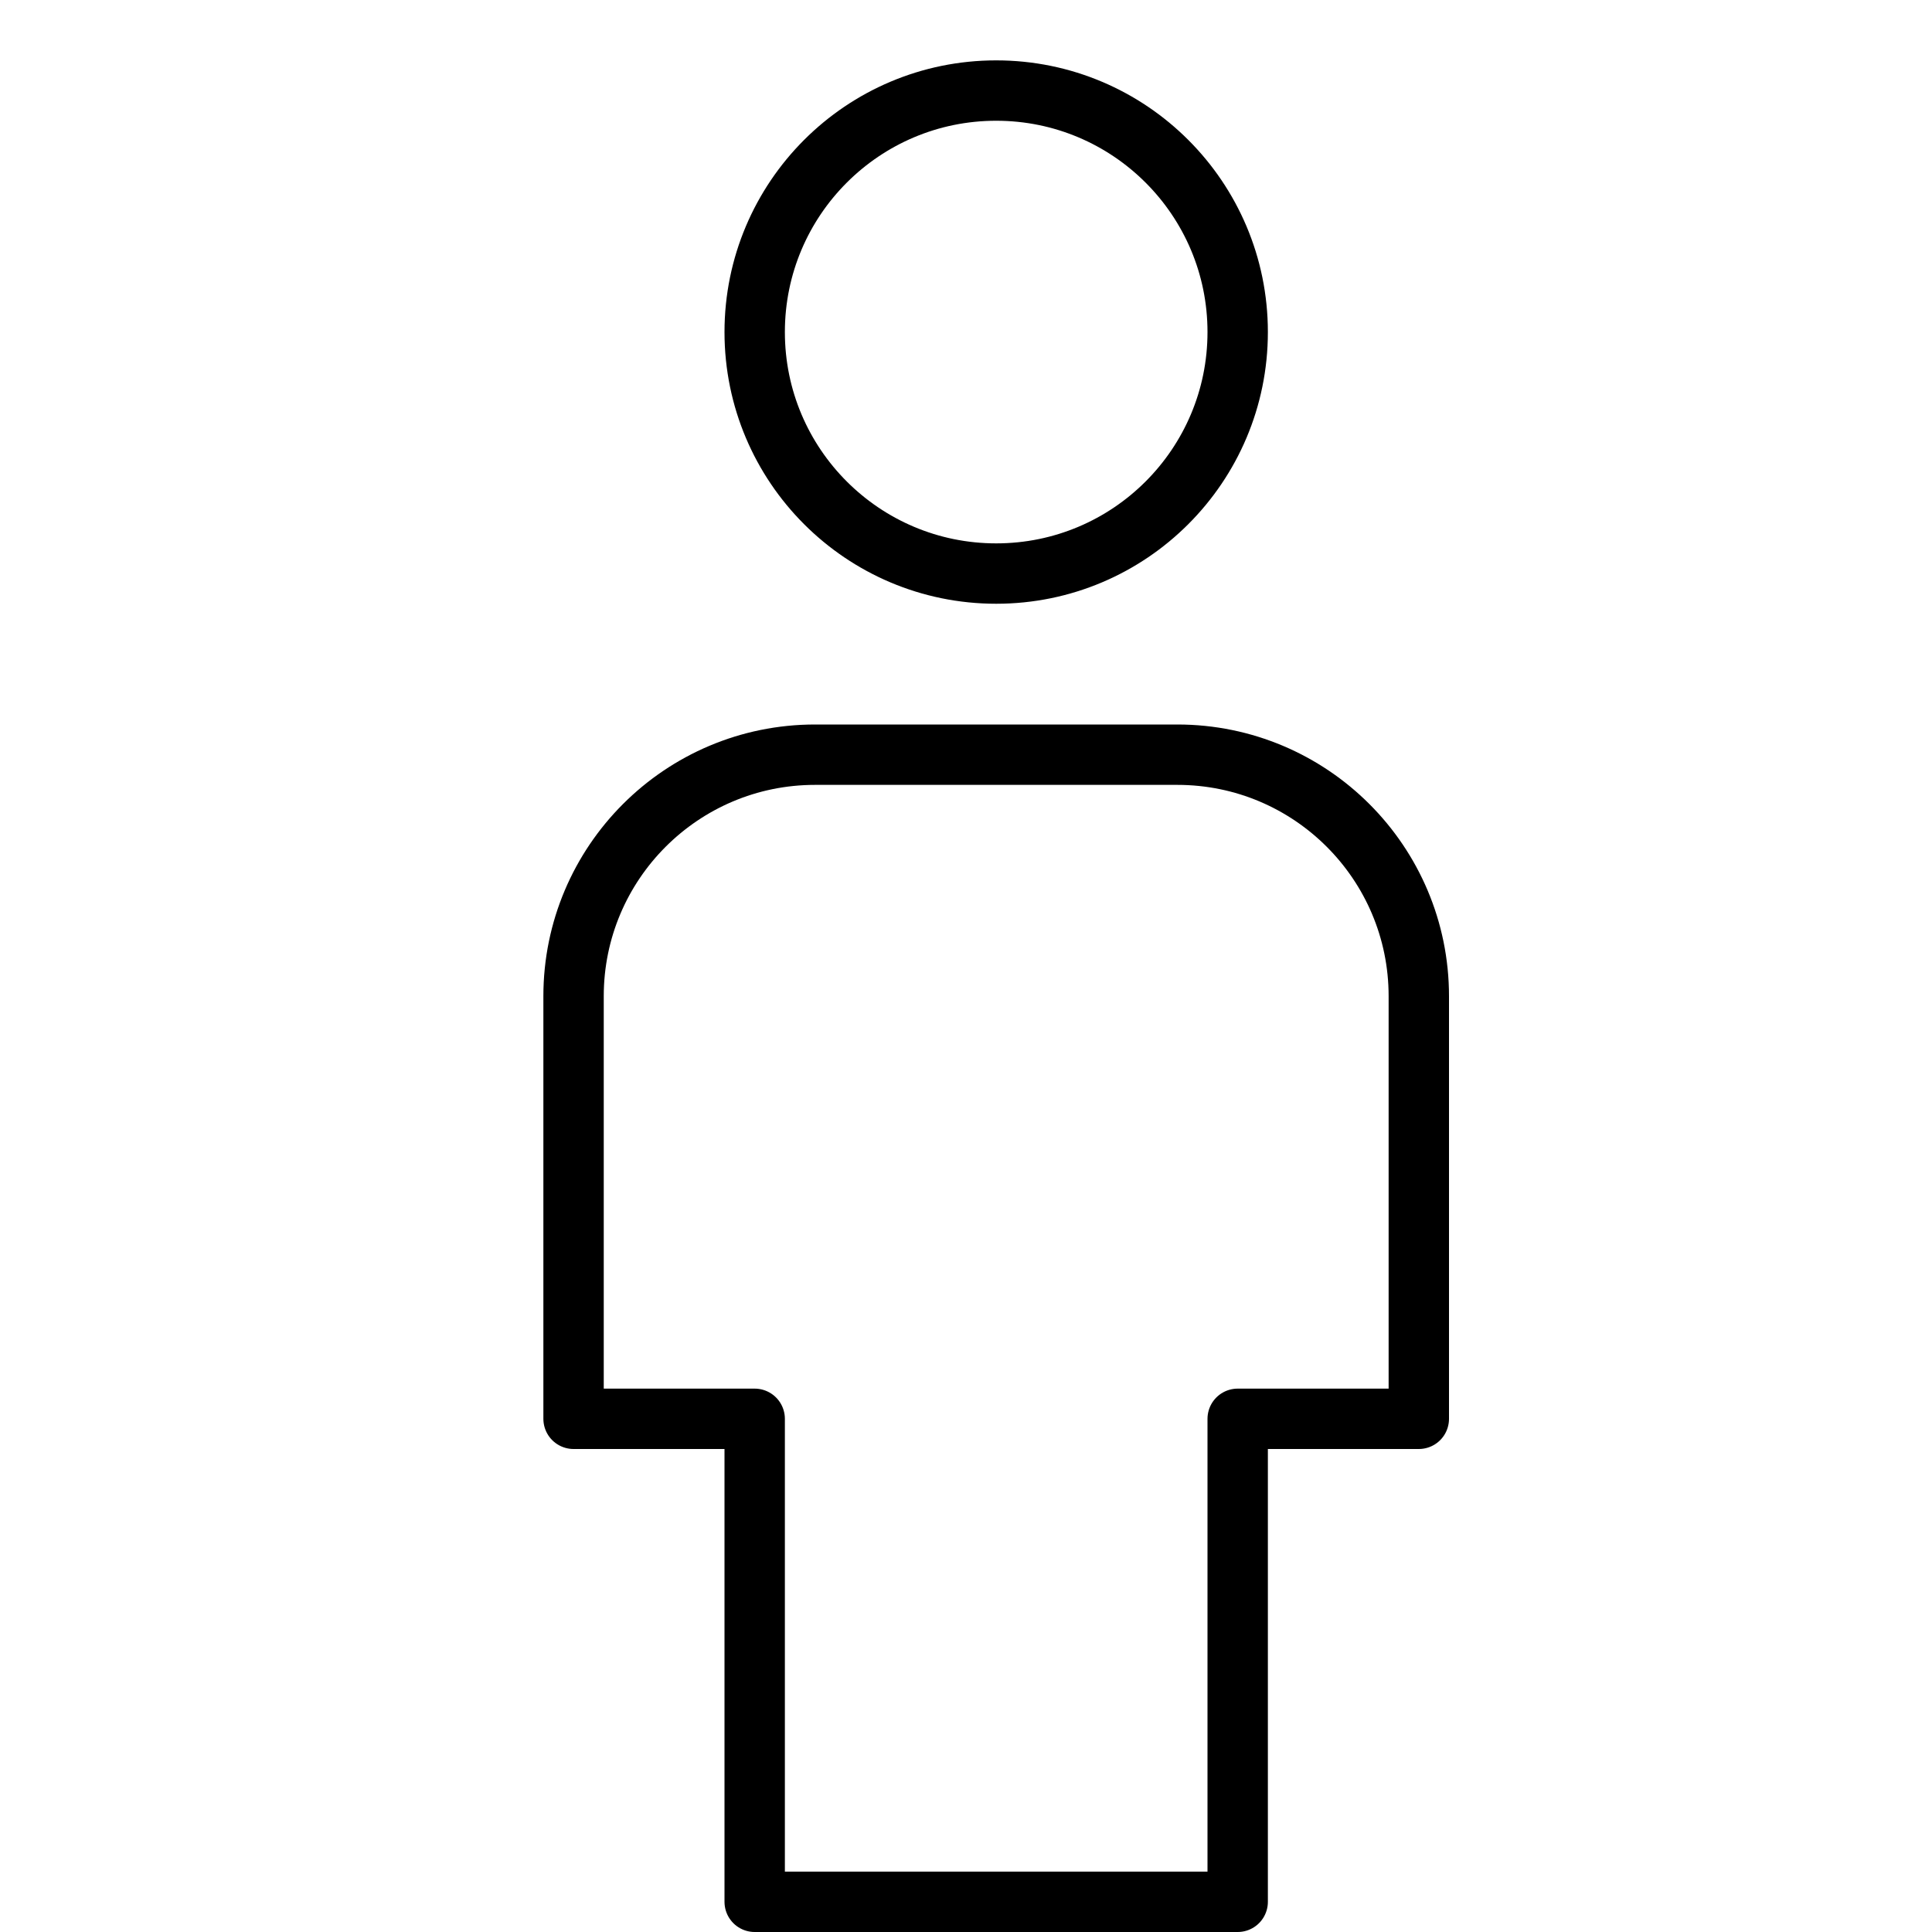 <svg xmlns="http://www.w3.org/2000/svg" viewBox="0 0 32 32"><title>male</title><g stroke-linecap="round" stroke-width="1" fill="none" stroke="#000000" stroke-linejoin="round" class="nc-icon-wrapper" transform="translate(0.5 0.5)"><path d="M20,31h-8v-8H9v-7 c0-2.209,1.791-4,4-4h6c2.209,0,4,1.791,4,4v7h-3V31z"></path> <circle cx="16" cy="5" r="4" stroke="#000000"></circle></g></svg>